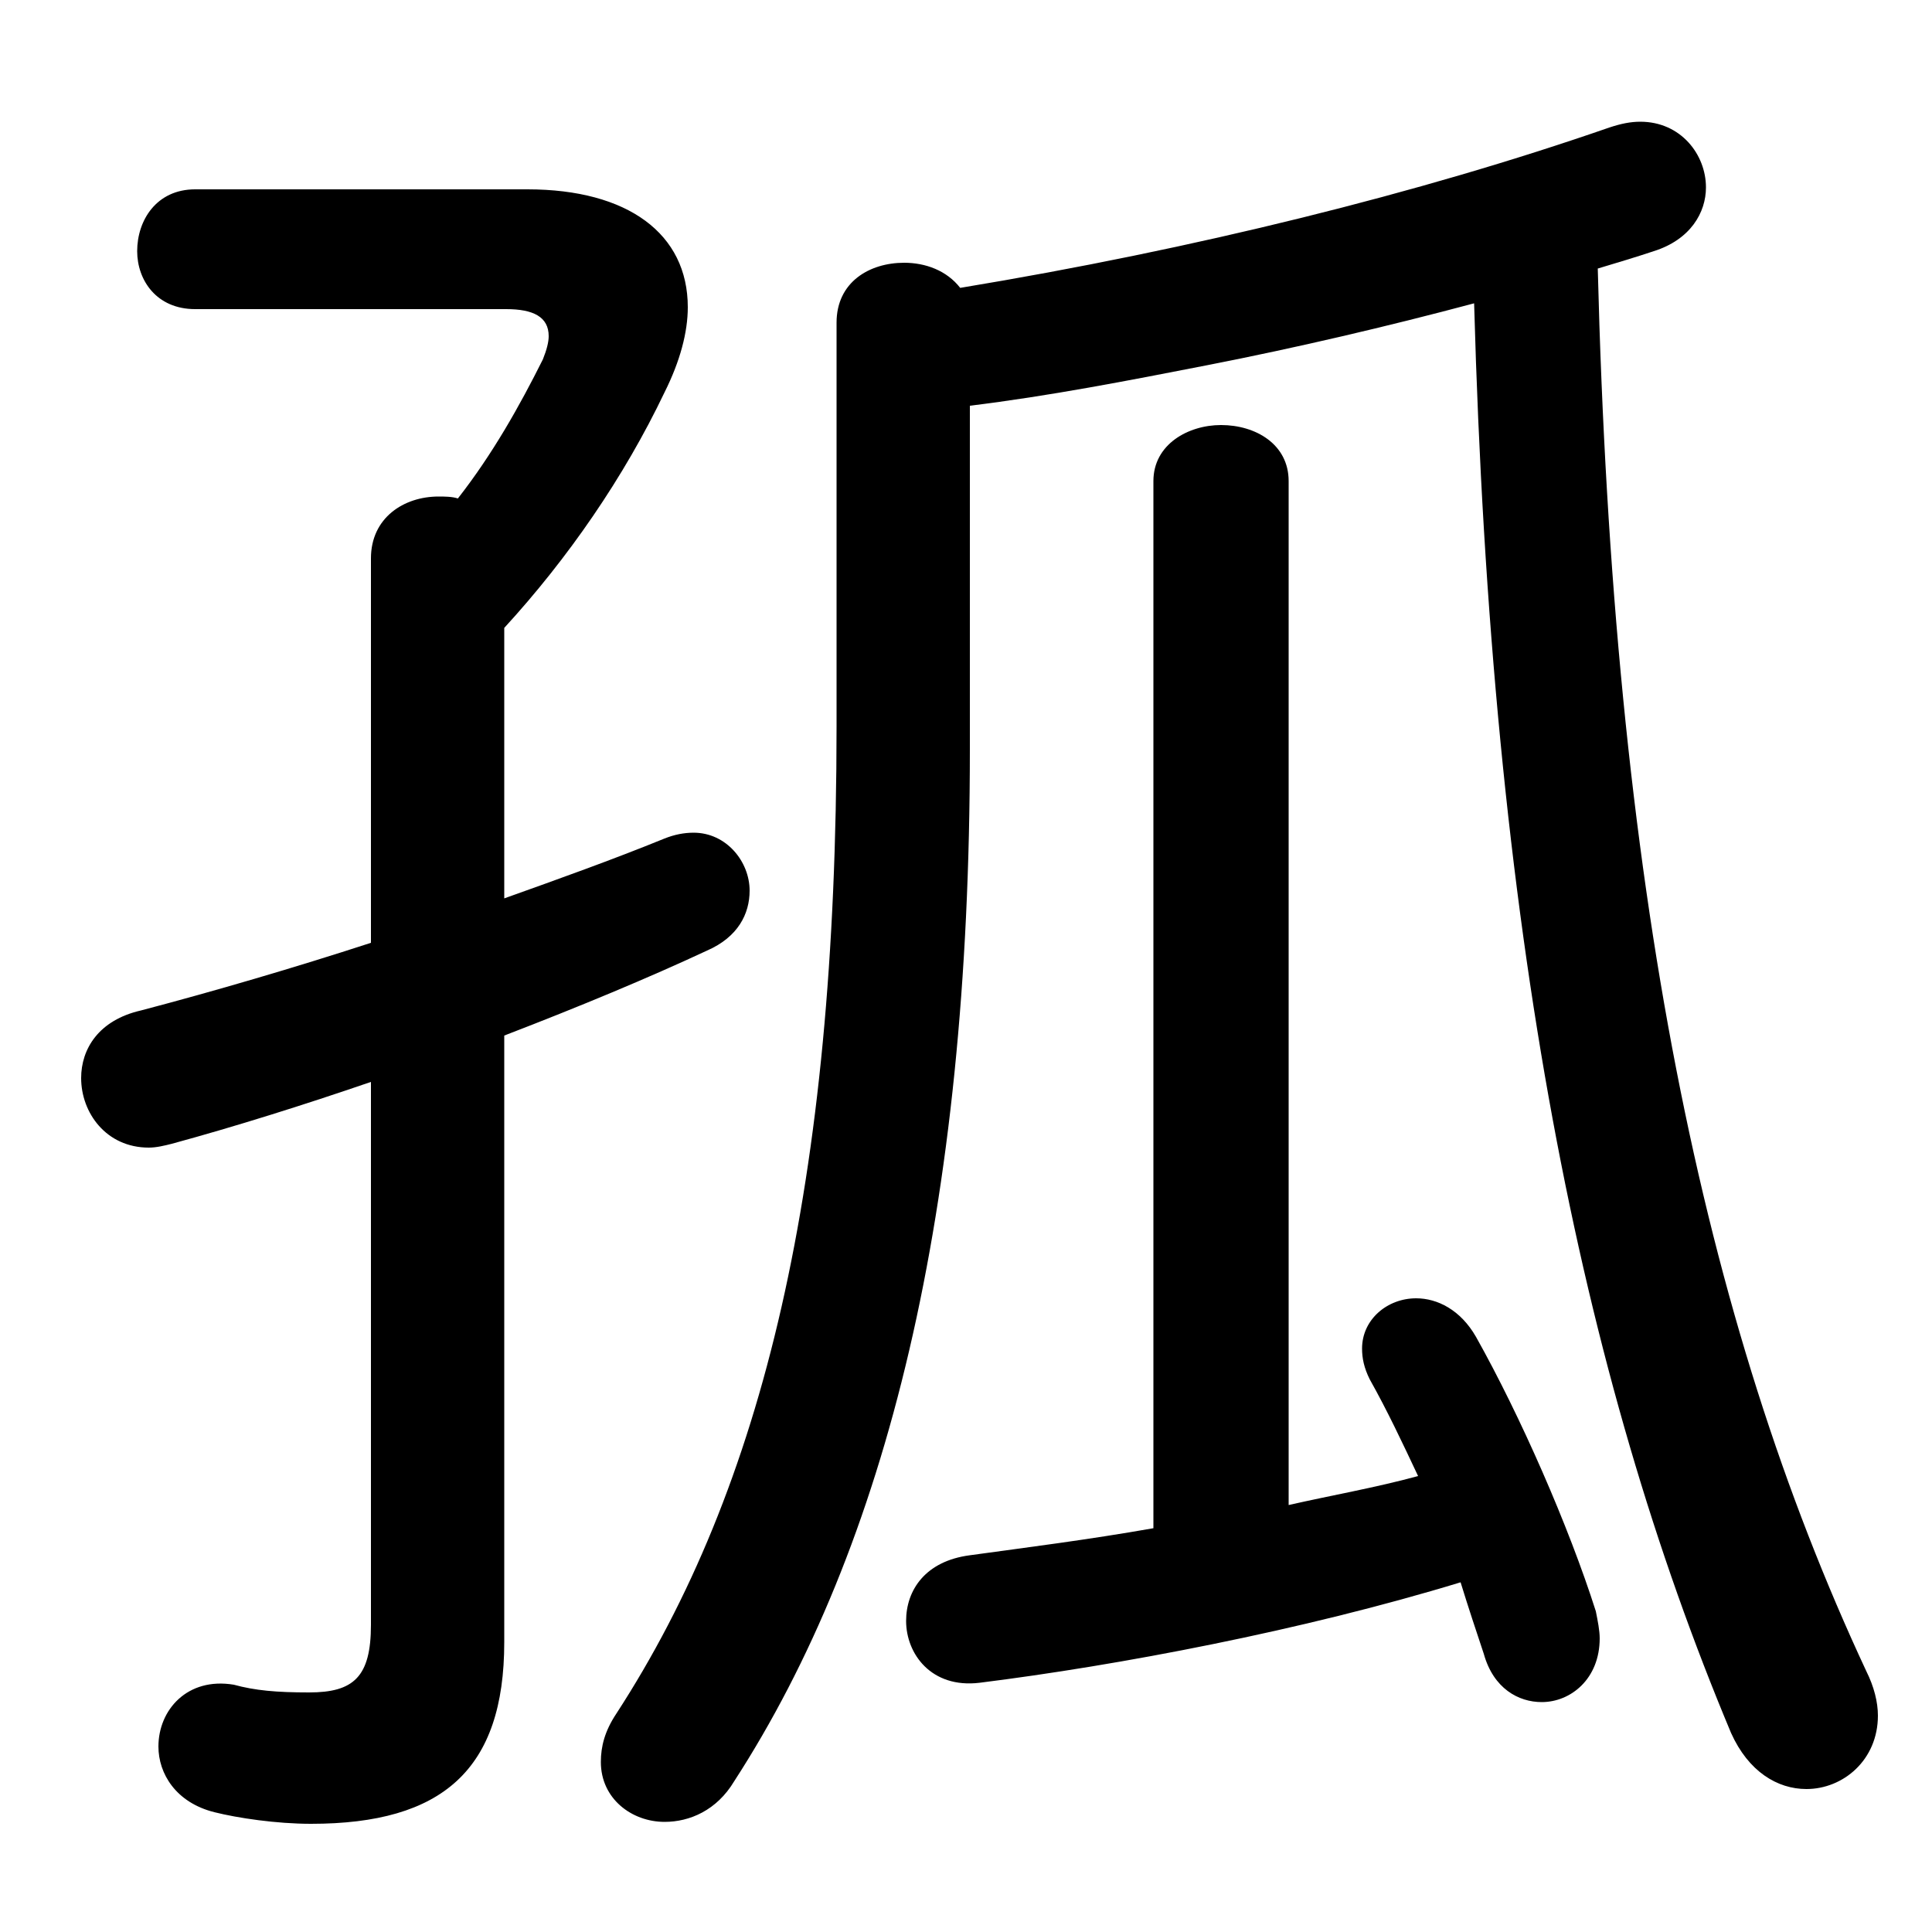 <svg xmlns="http://www.w3.org/2000/svg" viewBox="0 -44.0 50.0 50.0">
    <rect x="0" y="-44.0" width="50.0" height="50.0" fill="#808080" stroke="none"/>
    <g transform="scale(1, -1)">
        <!-- ボディの枠 -->
        <rect x="0" y="-6.0" width="50.0" height="50.0"
            stroke="white" fill="white"/>
        <!-- グリフ座標系の原点 -->
        <circle cx="0" cy="0" r="5" fill="white"/>
        <!-- グリフのアウトライン -->
        <g style="fill:black;stroke:#000000;stroke-width:0;stroke-linecap:round;stroke-linejoin:round;">
        <path d="M 29.85 4.45 C 28.15 4.15 26.55 3.95 25.1 3.75 C 23.95 3.6 23.45 2.85 23.45 2.05 C 23.45 1.2 24.1 0.3 25.35 0.45 C 28.95 0.9 33.7 1.8 37.8 3.05 C 38.0 2.4 38.2 1.8 38.4 1.2 C 38.65 0.3 39.3 -0.05 39.9 -0.05 C 40.65 -0.05 41.4 0.55 41.4 1.6 C 41.4 1.8 41.35 2.05 41.3 2.3 C 40.6 4.5 39.35 7.35 38.2 9.4 C 37.8 10.1 37.2 10.4 36.65 10.4 C 35.9 10.4 35.25 9.85 35.25 9.1 C 35.25 8.85 35.3 8.6 35.45 8.3 C 35.9 7.5 36.3 6.65 36.7 5.8 C 35.6 5.5 34.45 5.3 33.35 5.05 L 33.35 31.55 C 33.35 32.5 32.5 33.0 31.6 33.0 C 30.75 33.0 29.85 32.5 29.85 31.55 Z M 13.05 27.75 C 14.7 29.55 16.15 31.65 17.2 33.85 C 17.6 34.65 17.8 35.4 17.8 36.05 C 17.8 37.95 16.25 39.1 13.65 39.1 L 5.05 39.1 C 4.05 39.1 3.55 38.3 3.55 37.5 C 3.55 36.75 4.05 36.0 5.05 36.0 L 13.1 36.0 C 13.8 36.0 14.2 35.8 14.2 35.3 C 14.2 35.15 14.15 34.95 14.05 34.7 C 13.45 33.5 12.75 32.25 11.85 31.1 C 11.7 31.15 11.5 31.15 11.35 31.15 C 10.45 31.15 9.6 30.6 9.6 29.55 L 9.6 19.6 C 7.6 18.95 5.55 18.35 3.65 17.85 C 2.55 17.6 2.1 16.85 2.1 16.1 C 2.1 15.2 2.75 14.3 3.85 14.3 C 4.05 14.3 4.25 14.35 4.45 14.4 C 6.1 14.85 7.85 15.4 9.6 16.0 L 9.6 1.95 C 9.6 0.6 9.15 0.2 8.0 0.2 C 7.15 0.2 6.6 0.25 6.05 0.4 C 4.85 0.6 4.1 -0.25 4.1 -1.2 C 4.1 -1.9 4.55 -2.65 5.55 -2.9 C 6.15 -3.05 7.15 -3.2 8.05 -3.2 C 11.45 -3.2 13.05 -1.8 13.05 1.5 L 13.05 17.2 C 15.0 17.95 16.8 18.7 18.3 19.4 C 19.1 19.75 19.4 20.35 19.4 20.95 C 19.4 21.7 18.8 22.45 17.95 22.45 C 17.7 22.45 17.45 22.4 17.2 22.3 C 15.85 21.75 14.45 21.25 13.05 20.75 Z M 25.1 33.5 C 27.15 33.75 29.2 34.15 31.25 34.55 C 33.55 35.0 35.9 35.55 38.15 36.15 C 38.6 19.9 40.9 8.45 44.8 -0.85 C 45.25 -1.85 46.0 -2.3 46.75 -2.3 C 47.7 -2.3 48.6 -1.55 48.6 -0.4 C 48.6 -0.05 48.5 0.35 48.3 0.75 C 44.05 9.85 41.75 21.1 41.35 37.05 C 41.85 37.2 42.35 37.35 42.8 37.5 C 43.75 37.8 44.15 38.5 44.15 39.15 C 44.15 40.0 43.5 40.85 42.45 40.85 C 42.2 40.85 41.95 40.8 41.65 40.7 C 36.75 39.0 30.9 37.55 24.85 36.55 C 24.5 37.0 23.95 37.2 23.4 37.2 C 22.5 37.2 21.65 36.7 21.65 35.65 L 21.65 25.2 C 21.65 13.35 19.75 5.5 15.95 -0.35 C 15.65 -0.8 15.55 -1.2 15.55 -1.6 C 15.55 -2.55 16.35 -3.15 17.2 -3.15 C 17.85 -3.15 18.55 -2.85 19.0 -2.1 C 22.95 4.0 25.1 12.65 25.1 24.6 Z"/>
    </g>
    </g>
</svg>
